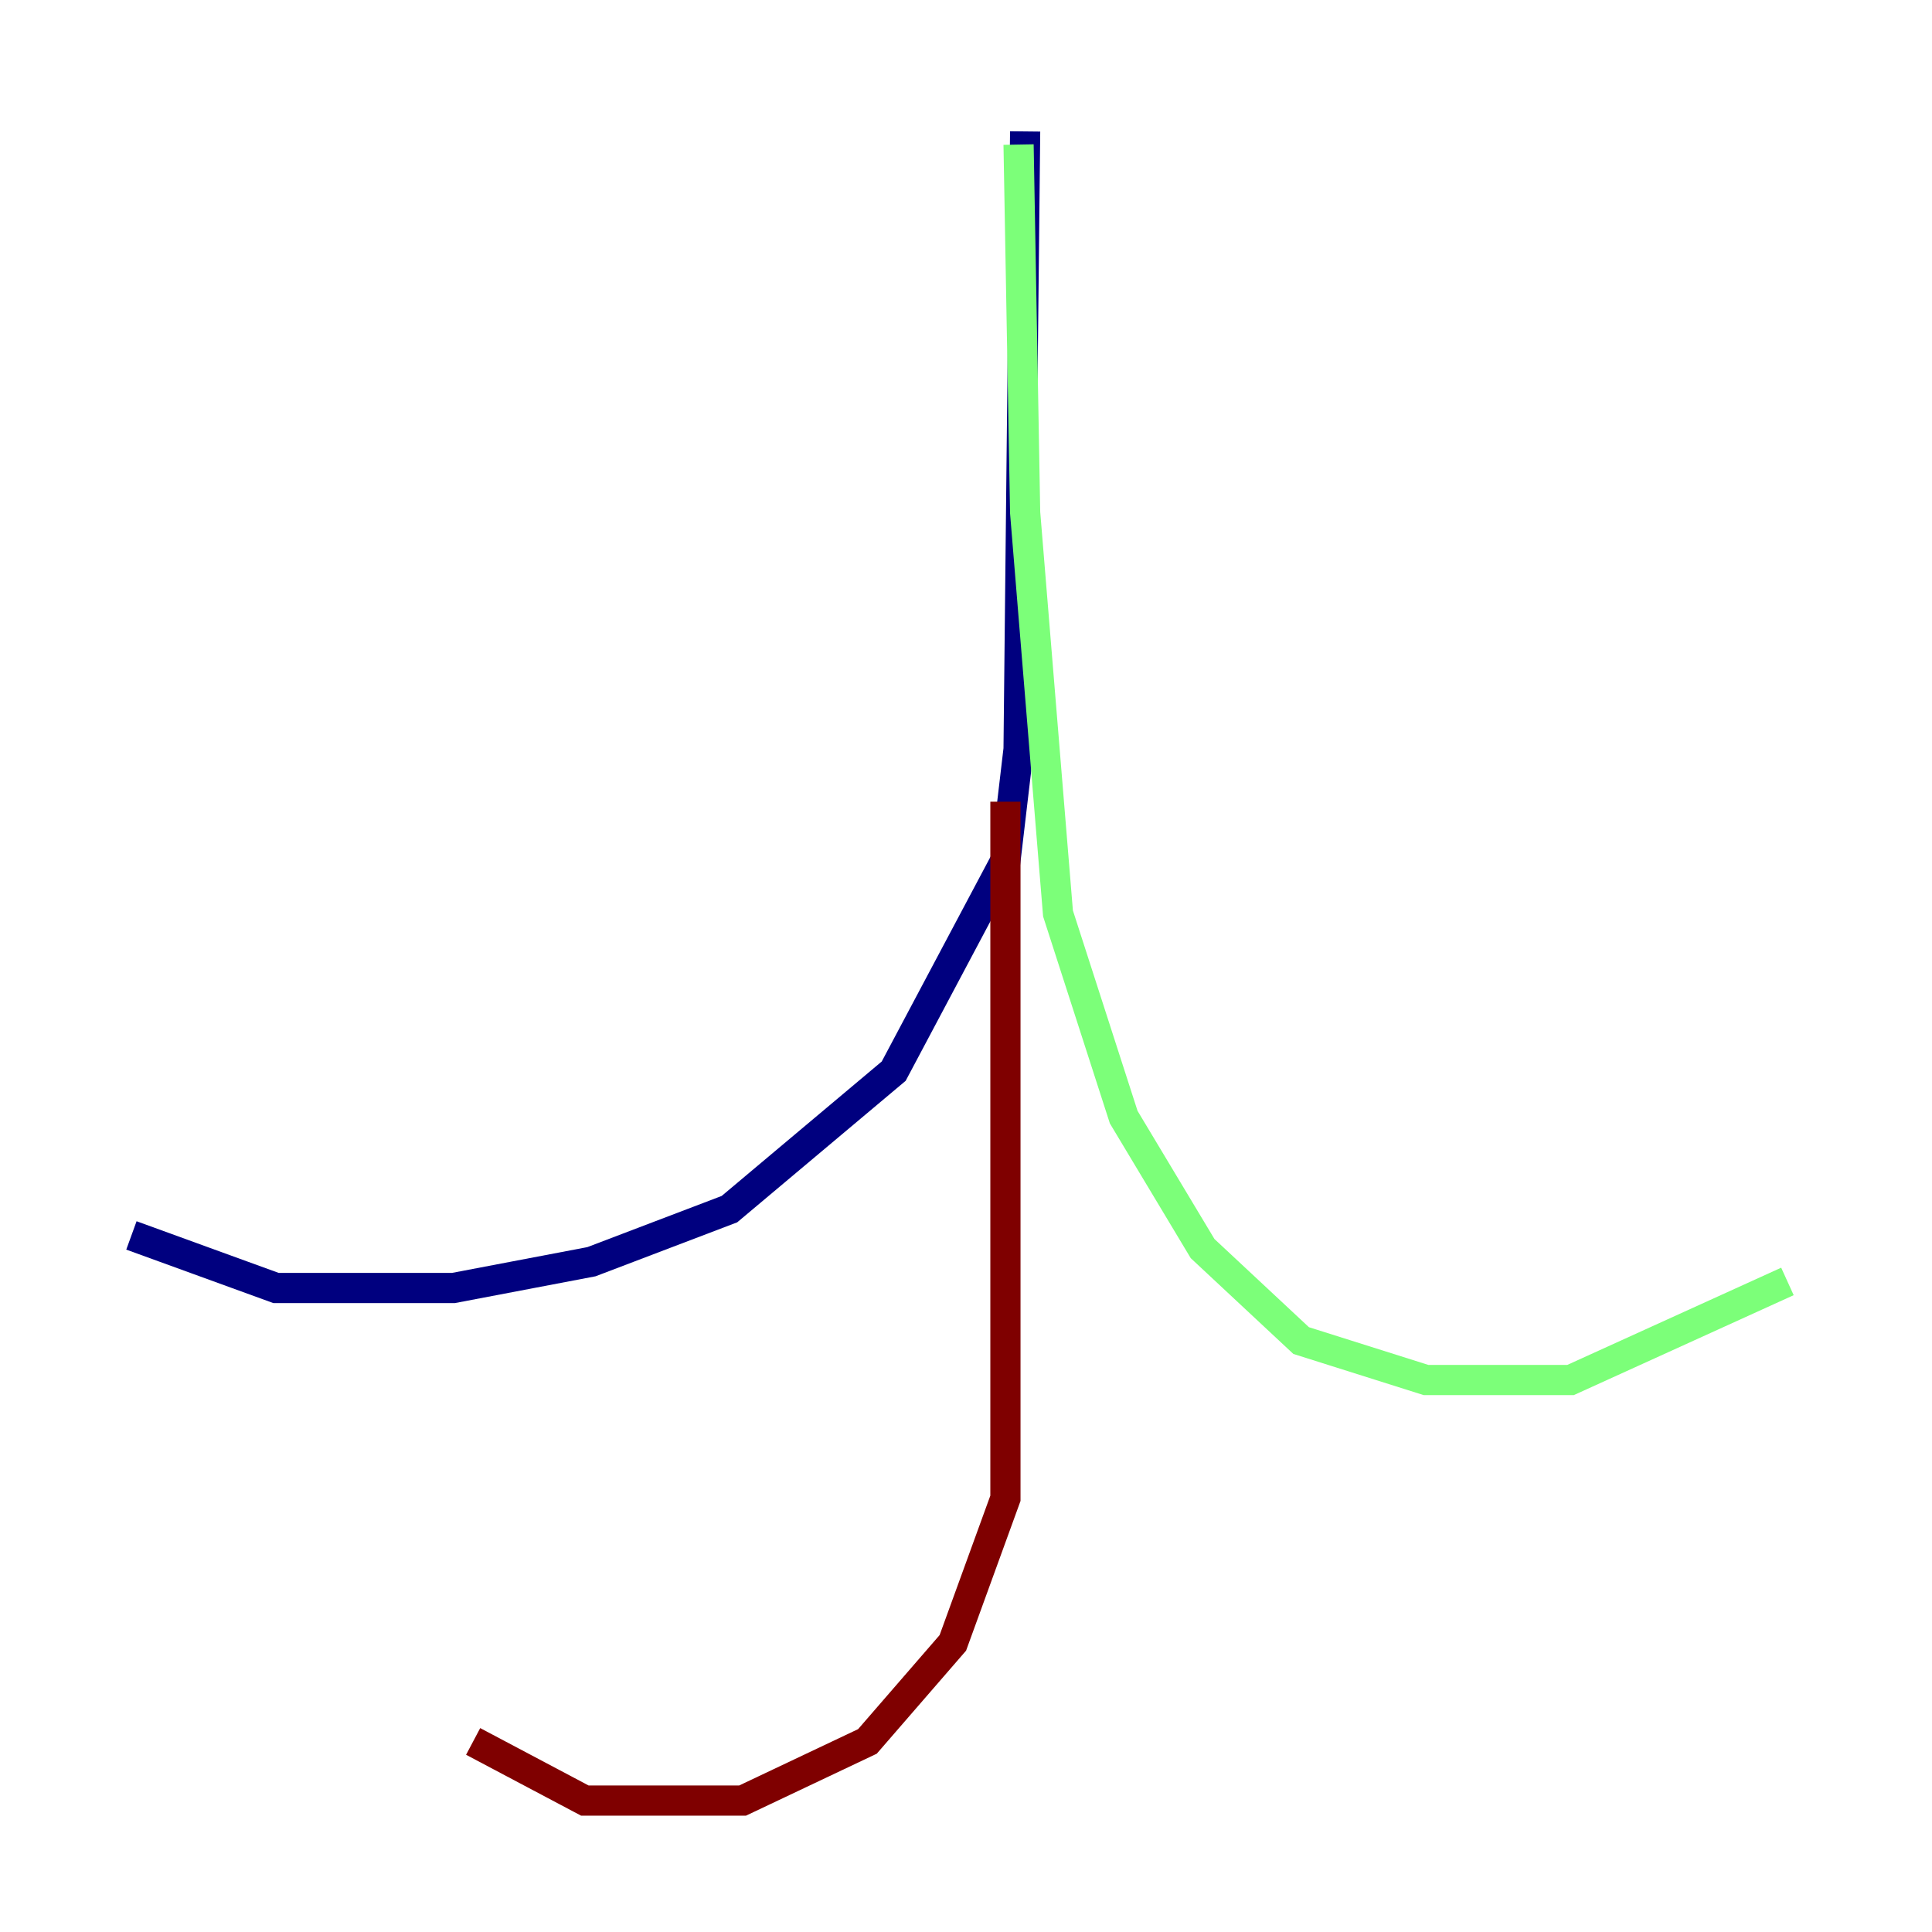 <?xml version="1.0" encoding="utf-8" ?>
<svg baseProfile="tiny" height="128" version="1.2" viewBox="0,0,128,128" width="128" xmlns="http://www.w3.org/2000/svg" xmlns:ev="http://www.w3.org/2001/xml-events" xmlns:xlink="http://www.w3.org/1999/xlink"><defs /><polyline fill="none" points="67.918,8.707 67.483,49.633 66.612,57.034 59.211,70.966 48.327,80.109 39.184,83.592 30.041,85.333 18.286,85.333 8.707,81.85" stroke="#00007f" stroke-width="2" /><polyline fill="none" points="67.483,9.578 67.918,33.959 70.095,60.517 74.449,74.014 79.674,82.721 86.204,88.816 94.476,91.429 104.054,91.429 118.422,84.898" stroke="#7cff79" stroke-width="2" /><polyline fill="none" points="66.612,53.116 66.612,99.265 63.129,108.844 57.469,115.374 49.197,119.293 38.748,119.293 31.347,115.374" stroke="#7f0000" stroke-width="2" /></svg>